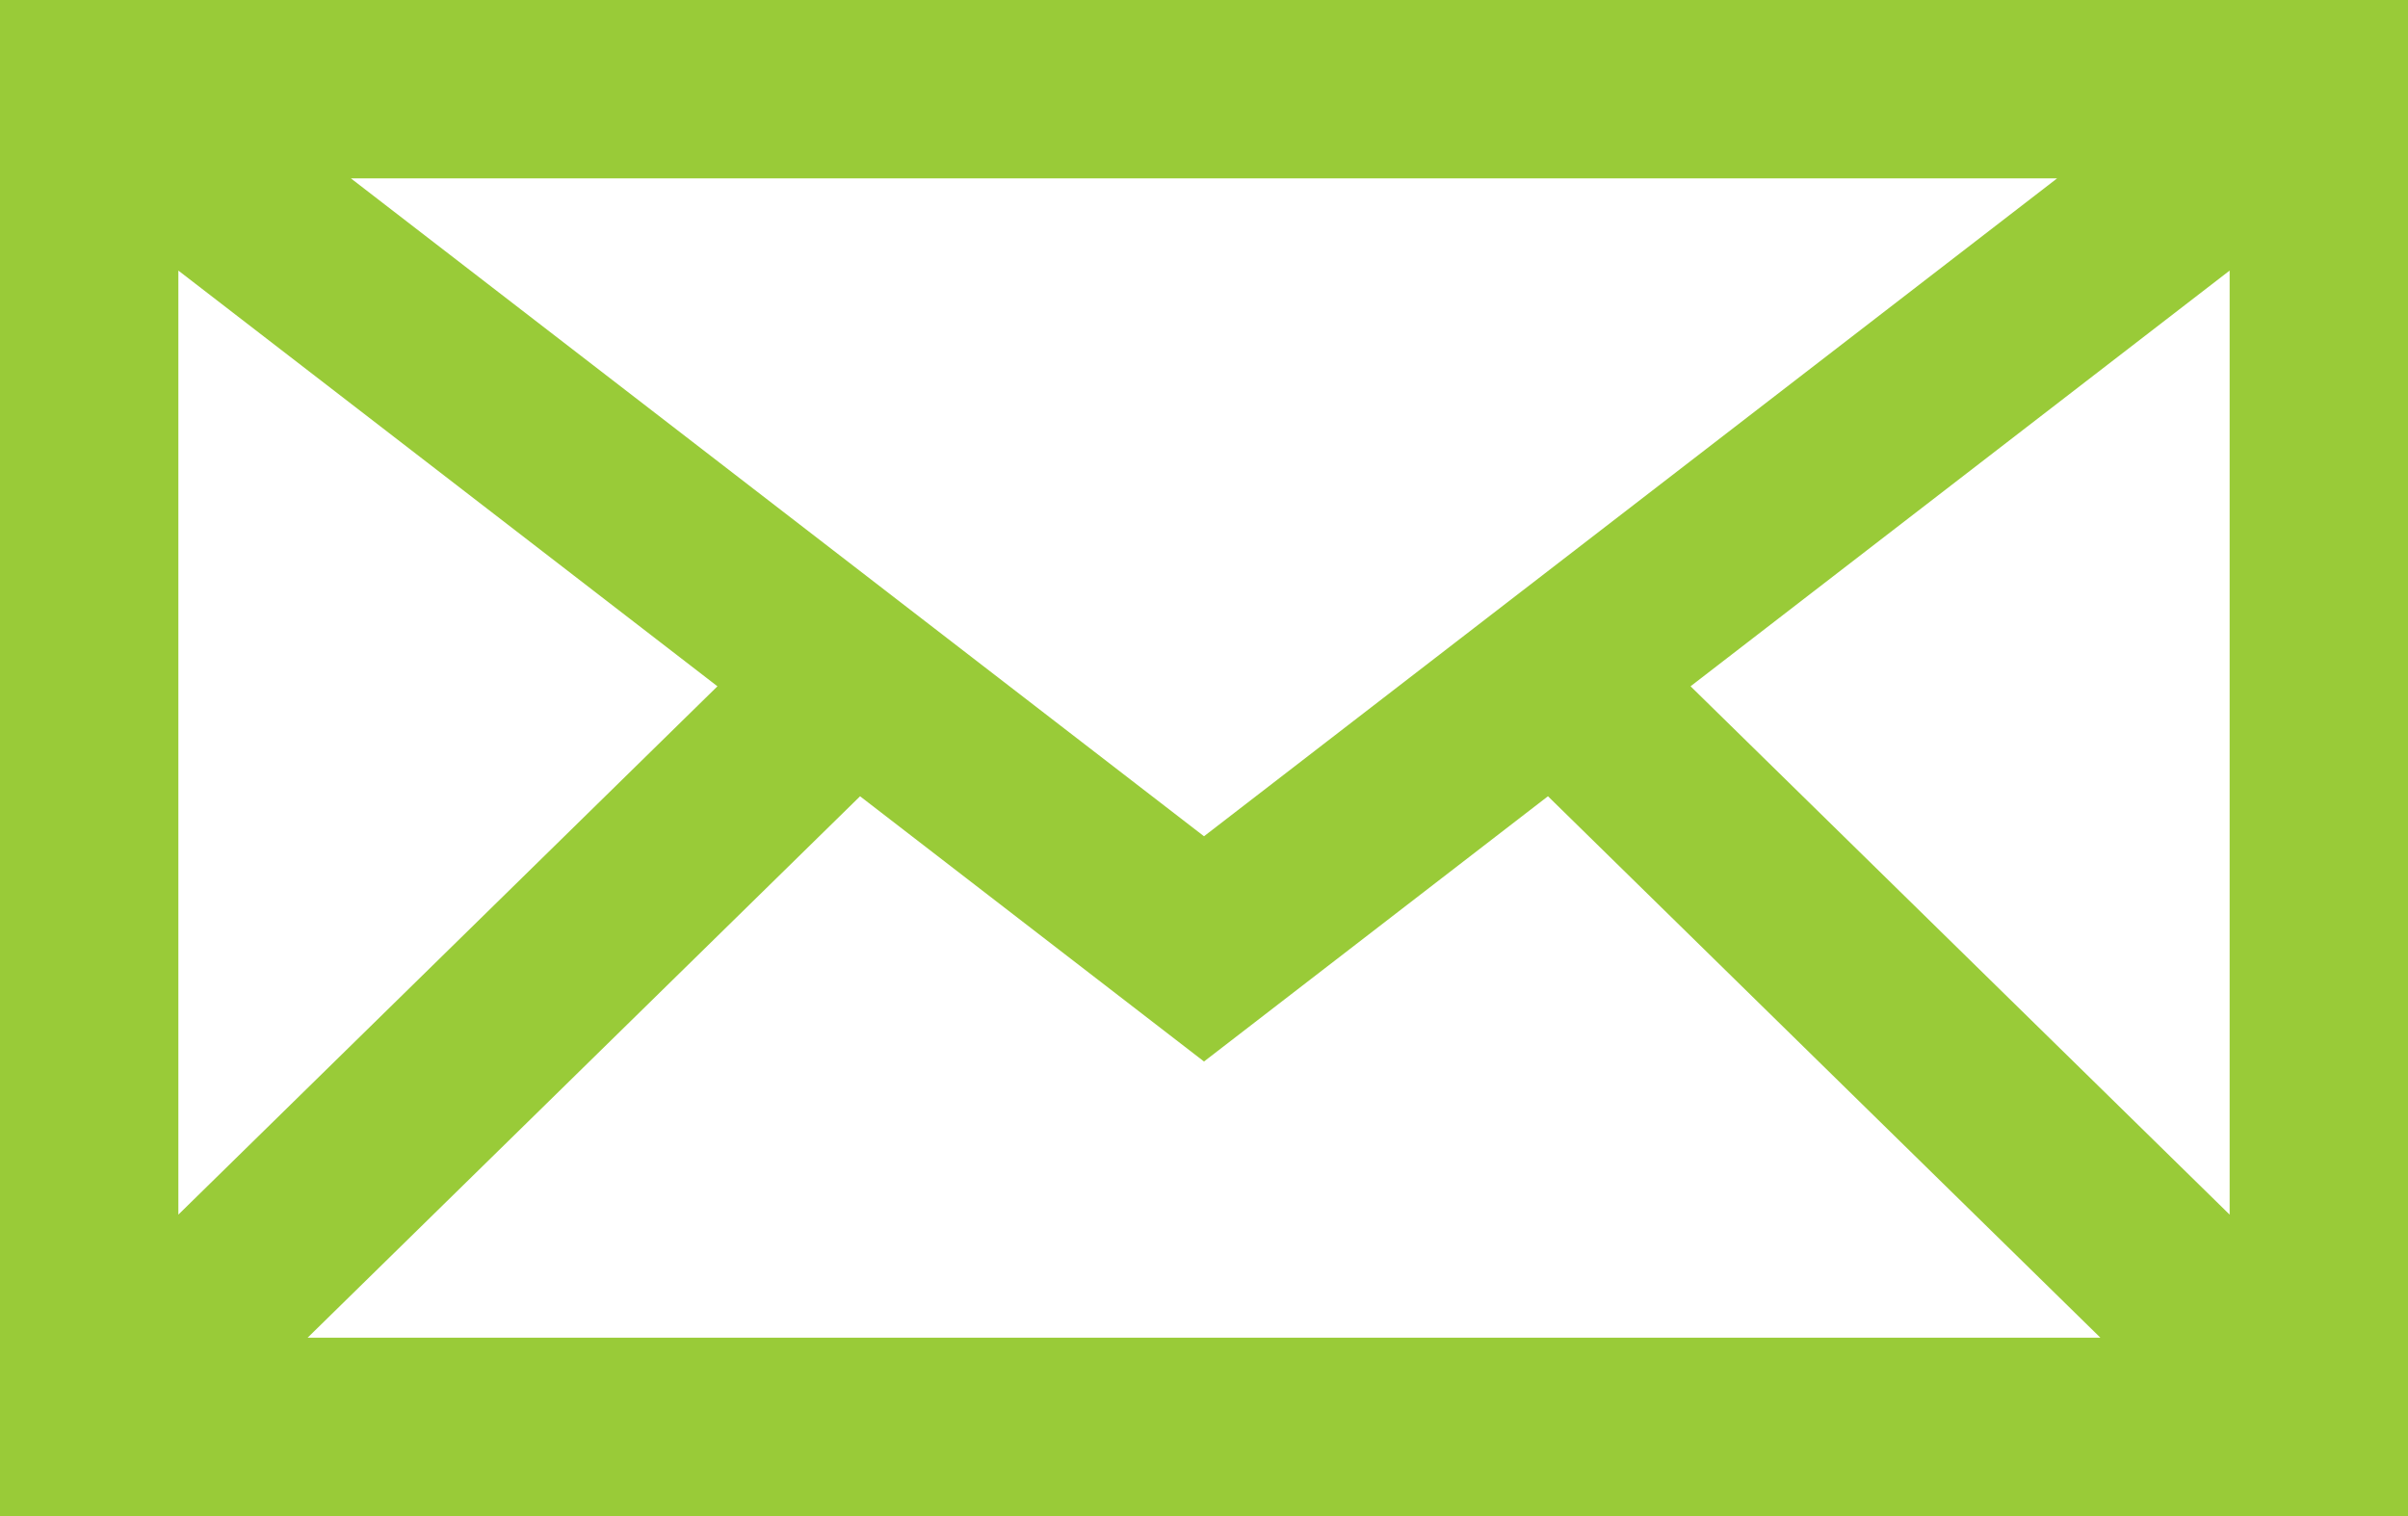 <svg width="27" height="17" viewBox="0 0 27 17" fill="none" xmlns="http://www.w3.org/2000/svg" xmlns:xlink="http://www.w3.org/1999/xlink">
	<desc>
			Created with Pixso.
	</desc>
	<defs/>
	<path id="Vector" d="M26 1L26 16L1 16L1 1L26 1ZM1 1L13.5 10.64L26 1M1 16L9.53 7.64M26 16L17.44 7.61" stroke="#99CB38" stroke-opacity="1" stroke-width="2" stroke-linecap="round"/>
</svg>

